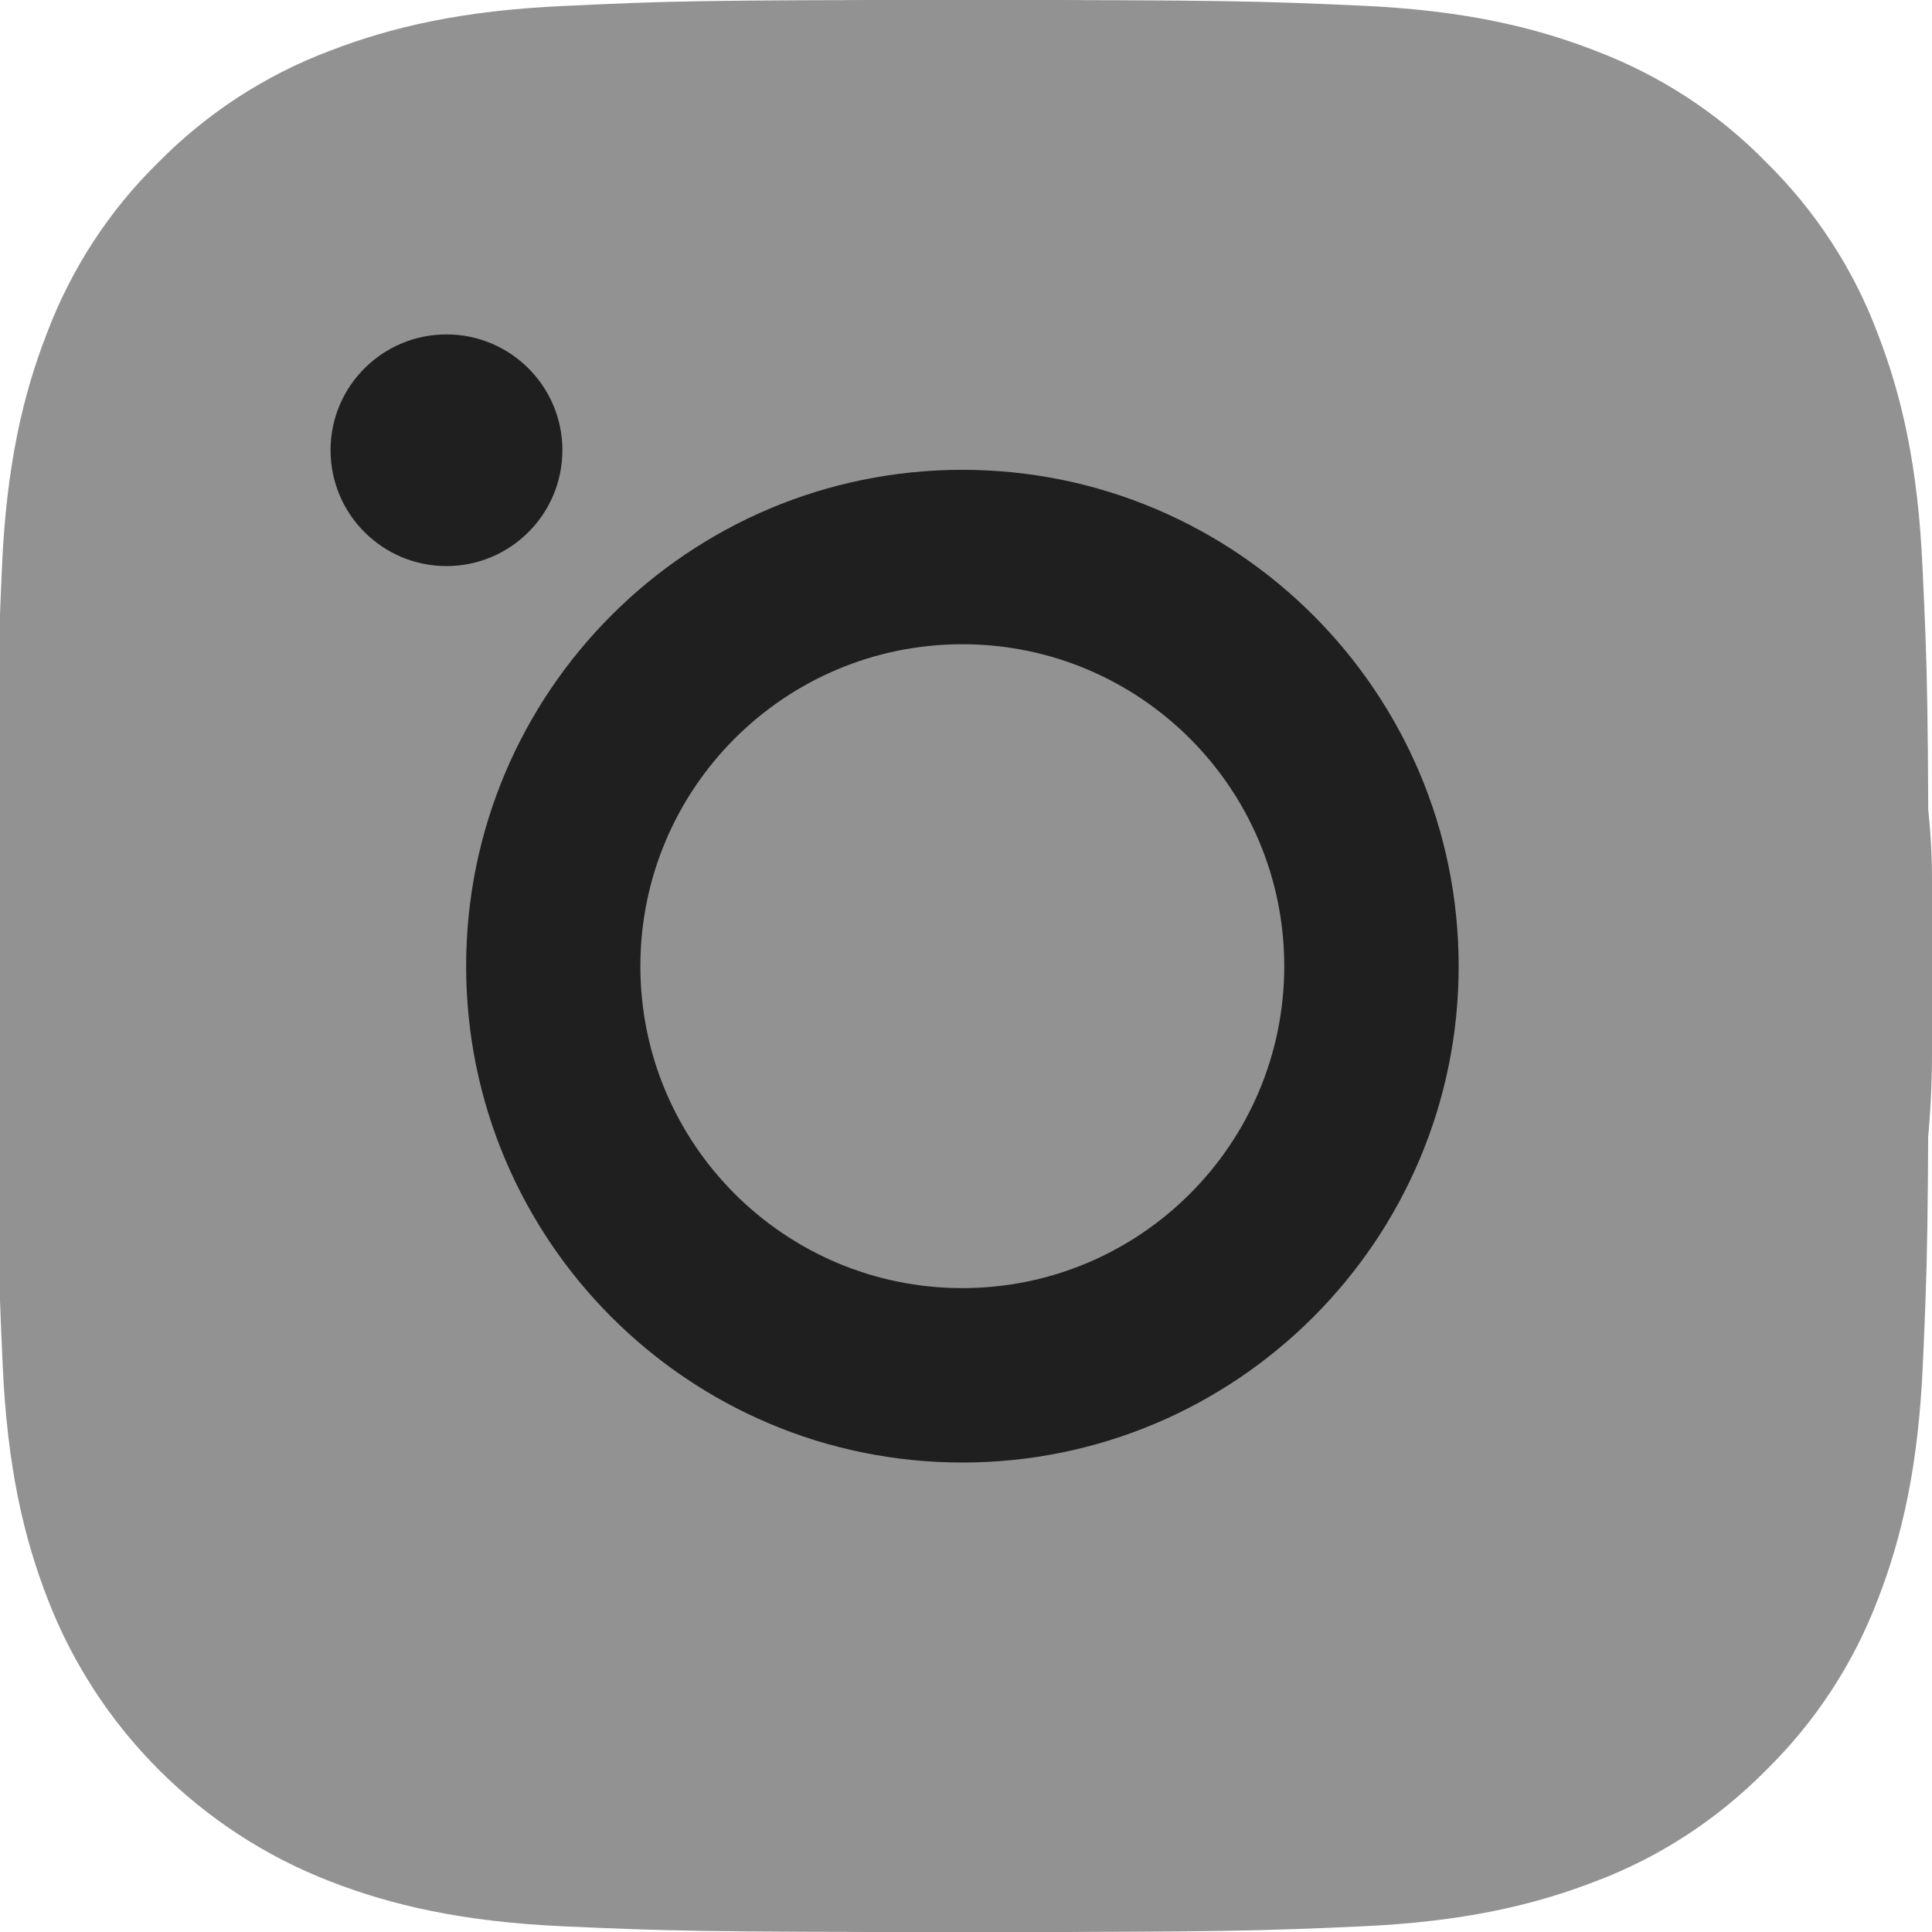 <svg width="11" height="11" viewBox="0 0 11 11" fill="none" xmlns="http://www.w3.org/2000/svg">
<g clip-path="url(#clip0)">
<rect width="11" height="11" rx="5" fill="#929292"/>
<path d="M0.011 3.234C0.036 2.65 0.131 2.248 0.266 1.9C0.406 1.53 0.621 1.199 0.902 0.924C1.177 0.645 1.51 0.428 1.876 0.29C2.226 0.155 2.626 0.06 3.21 0.034C3.799 0.006 3.986 0 5.479 0C6.973 0 7.16 0.006 7.746 0.032C8.331 0.058 8.733 0.153 9.081 0.288C9.45 0.428 9.781 0.642 10.056 0.924C10.336 1.199 10.553 1.532 10.69 1.897C10.826 2.248 10.92 2.647 10.946 3.232C10.974 3.821 10.98 4.008 10.98 5.501C10.98 6.995 10.974 7.181 10.948 7.768C10.922 8.353 10.828 8.754 10.693 9.103C10.553 9.472 10.336 9.803 10.056 10.078C9.781 10.357 9.448 10.575 9.083 10.712C8.733 10.847 8.333 10.942 7.749 10.968C7.162 10.994 6.975 11 5.481 11C3.988 11 3.801 10.994 3.214 10.968C2.63 10.942 2.228 10.847 1.88 10.712C1.141 10.426 0.556 9.842 0.271 9.103C0.135 8.752 0.041 8.353 0.015 7.768C-0.011 7.181 -0.017 6.995 -0.017 5.501C-0.017 4.008 -0.015 3.821 0.011 3.234ZM1.001 7.725C1.025 8.262 1.115 8.552 1.19 8.746C1.375 9.225 1.755 9.605 2.235 9.79C2.428 9.865 2.72 9.956 3.255 9.979C3.836 10.005 4.01 10.011 5.477 10.011C6.945 10.011 7.121 10.005 7.699 9.979C8.236 9.956 8.526 9.865 8.72 9.79C8.958 9.702 9.175 9.562 9.352 9.38C9.534 9.201 9.674 8.986 9.762 8.748C9.837 8.555 9.928 8.262 9.951 7.727C9.977 7.147 9.983 6.973 9.983 5.505C9.983 4.038 9.977 3.861 9.951 3.283C9.928 2.746 9.837 2.456 9.762 2.263C9.674 2.024 9.534 1.807 9.349 1.631C9.171 1.448 8.956 1.309 8.718 1.221C8.524 1.145 8.232 1.055 7.697 1.031C7.117 1.006 6.943 0.999 5.475 0.999C4.005 0.999 3.831 1.006 3.253 1.031C2.716 1.055 2.426 1.145 2.232 1.221C1.994 1.309 1.777 1.448 1.601 1.631C1.418 1.809 1.278 2.024 1.19 2.263C1.115 2.456 1.025 2.748 1.001 3.283C0.975 3.864 0.969 4.038 0.969 5.505C0.969 6.973 0.975 7.145 1.001 7.725Z" fill="#929292"/>
<path d="M5.479 2.675C7.039 2.675 8.305 3.941 8.305 5.501C8.305 7.061 7.039 8.327 5.479 8.327C3.919 8.327 2.654 7.061 2.654 5.501C2.654 3.941 3.919 2.675 5.479 2.675ZM5.479 7.334C6.491 7.334 7.312 6.513 7.312 5.501C7.312 4.489 6.491 3.668 5.479 3.668C4.467 3.668 3.646 4.489 3.646 5.501C3.646 6.513 4.467 7.334 5.479 7.334Z" fill="#1F1F1F"/>
<path d="M1.882 2.563C1.882 2.928 2.178 3.223 2.542 3.223C2.906 3.223 3.202 2.928 3.202 2.563C3.202 2.199 2.906 1.904 2.542 1.904C2.178 1.904 1.882 2.199 1.882 2.563Z" fill="#1F1F1F"/>
</g>
<defs>
<clipPath id="clip0">
<rect width="11" height="11" fill="white" transform="matrix(-1 0 0 1 11 0)"/>
</clipPath>
</defs>
</svg>
